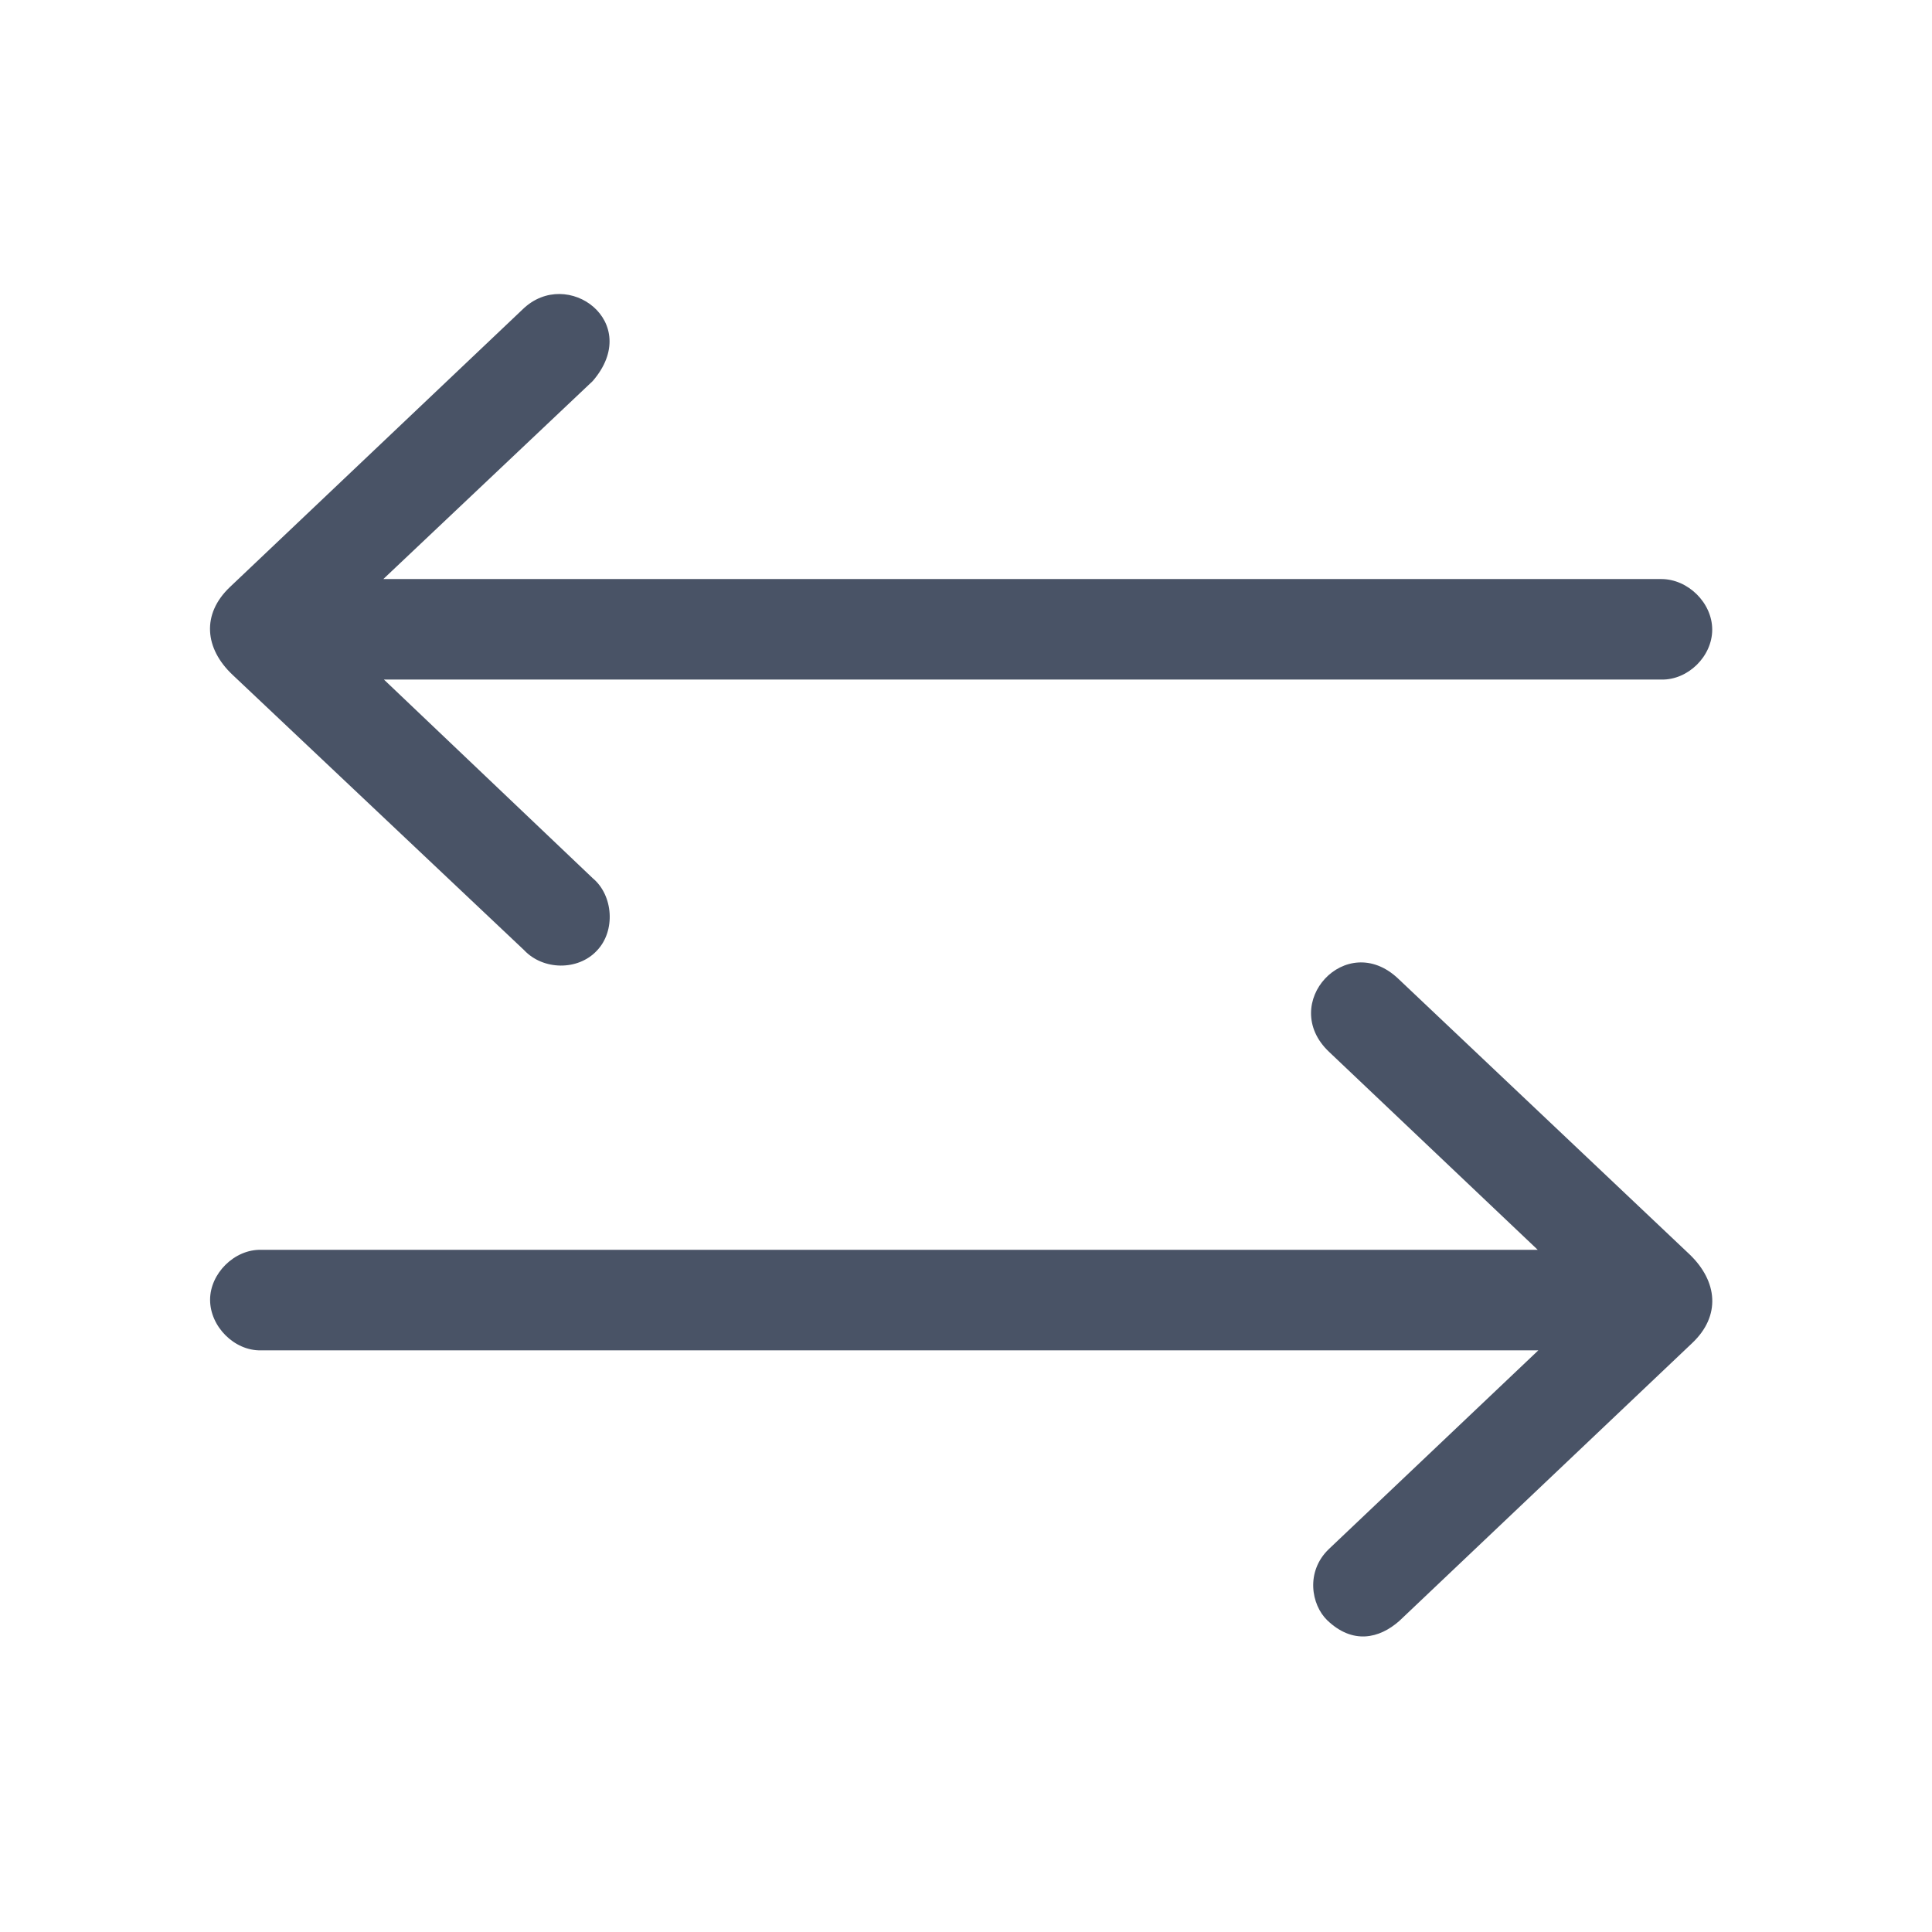 <?xml version="1.0" encoding="UTF-8"?>
<svg width="46px" height="46px" viewBox="0 0 46 46" version="1.1" xmlns="http://www.w3.org/2000/svg" xmlns:xlink="http://www.w3.org/1999/xlink">
    <!-- Generator: Sketch 51.1 (57501) - http://www.bohemiancoding.com/sketch -->
    <title>icon / donors / donation </title>
    <desc>Created with Sketch.</desc>
    <defs></defs>
    <g id="icon-/-donors-/-donation-" stroke="none" stroke-width="1" fill="none" fill-rule="evenodd">
        <g id="Group">
            <rect id="Rectangle" fill="#FFFFFF" x="0" y="0" width="46" height="46"></rect>
            <path d="M12.45,7.36 L5.48,13.972 C4.79,14.623 4.875,15.444 5.537,16.067 L12.478,22.622 C12.929,23.103 13.76,23.117 14.21,22.636 C14.661,22.169 14.605,21.319 14.112,20.909 L9.141,16.18 L39.556,16.18 C40.19,16.194 40.767,15.628 40.767,14.991 C40.767,14.354 40.19,13.787 39.556,13.787 L9.127,13.787 L14.112,9.073 C15.323,7.671 13.507,6.34 12.45,7.36 Z M31.643,25.043 L36.613,29.758 L6.213,29.758 C5.579,29.744 5.002,30.324 5.002,30.947 C5.002,31.584 5.579,32.165 6.213,32.151 L36.627,32.151 L31.643,36.879 C31.079,37.417 31.22,38.21 31.601,38.578 C32.206,39.158 32.84,39.017 33.319,38.592 L40.288,31.98 C40.979,31.329 40.894,30.508 40.232,29.87 L33.29,23.301 C32.051,22.127 30.432,23.896 31.643,25.043 Z" id="Shape" fill="#495366" fill-rule="nonzero"></path>
        </g>
    </g>
</svg>